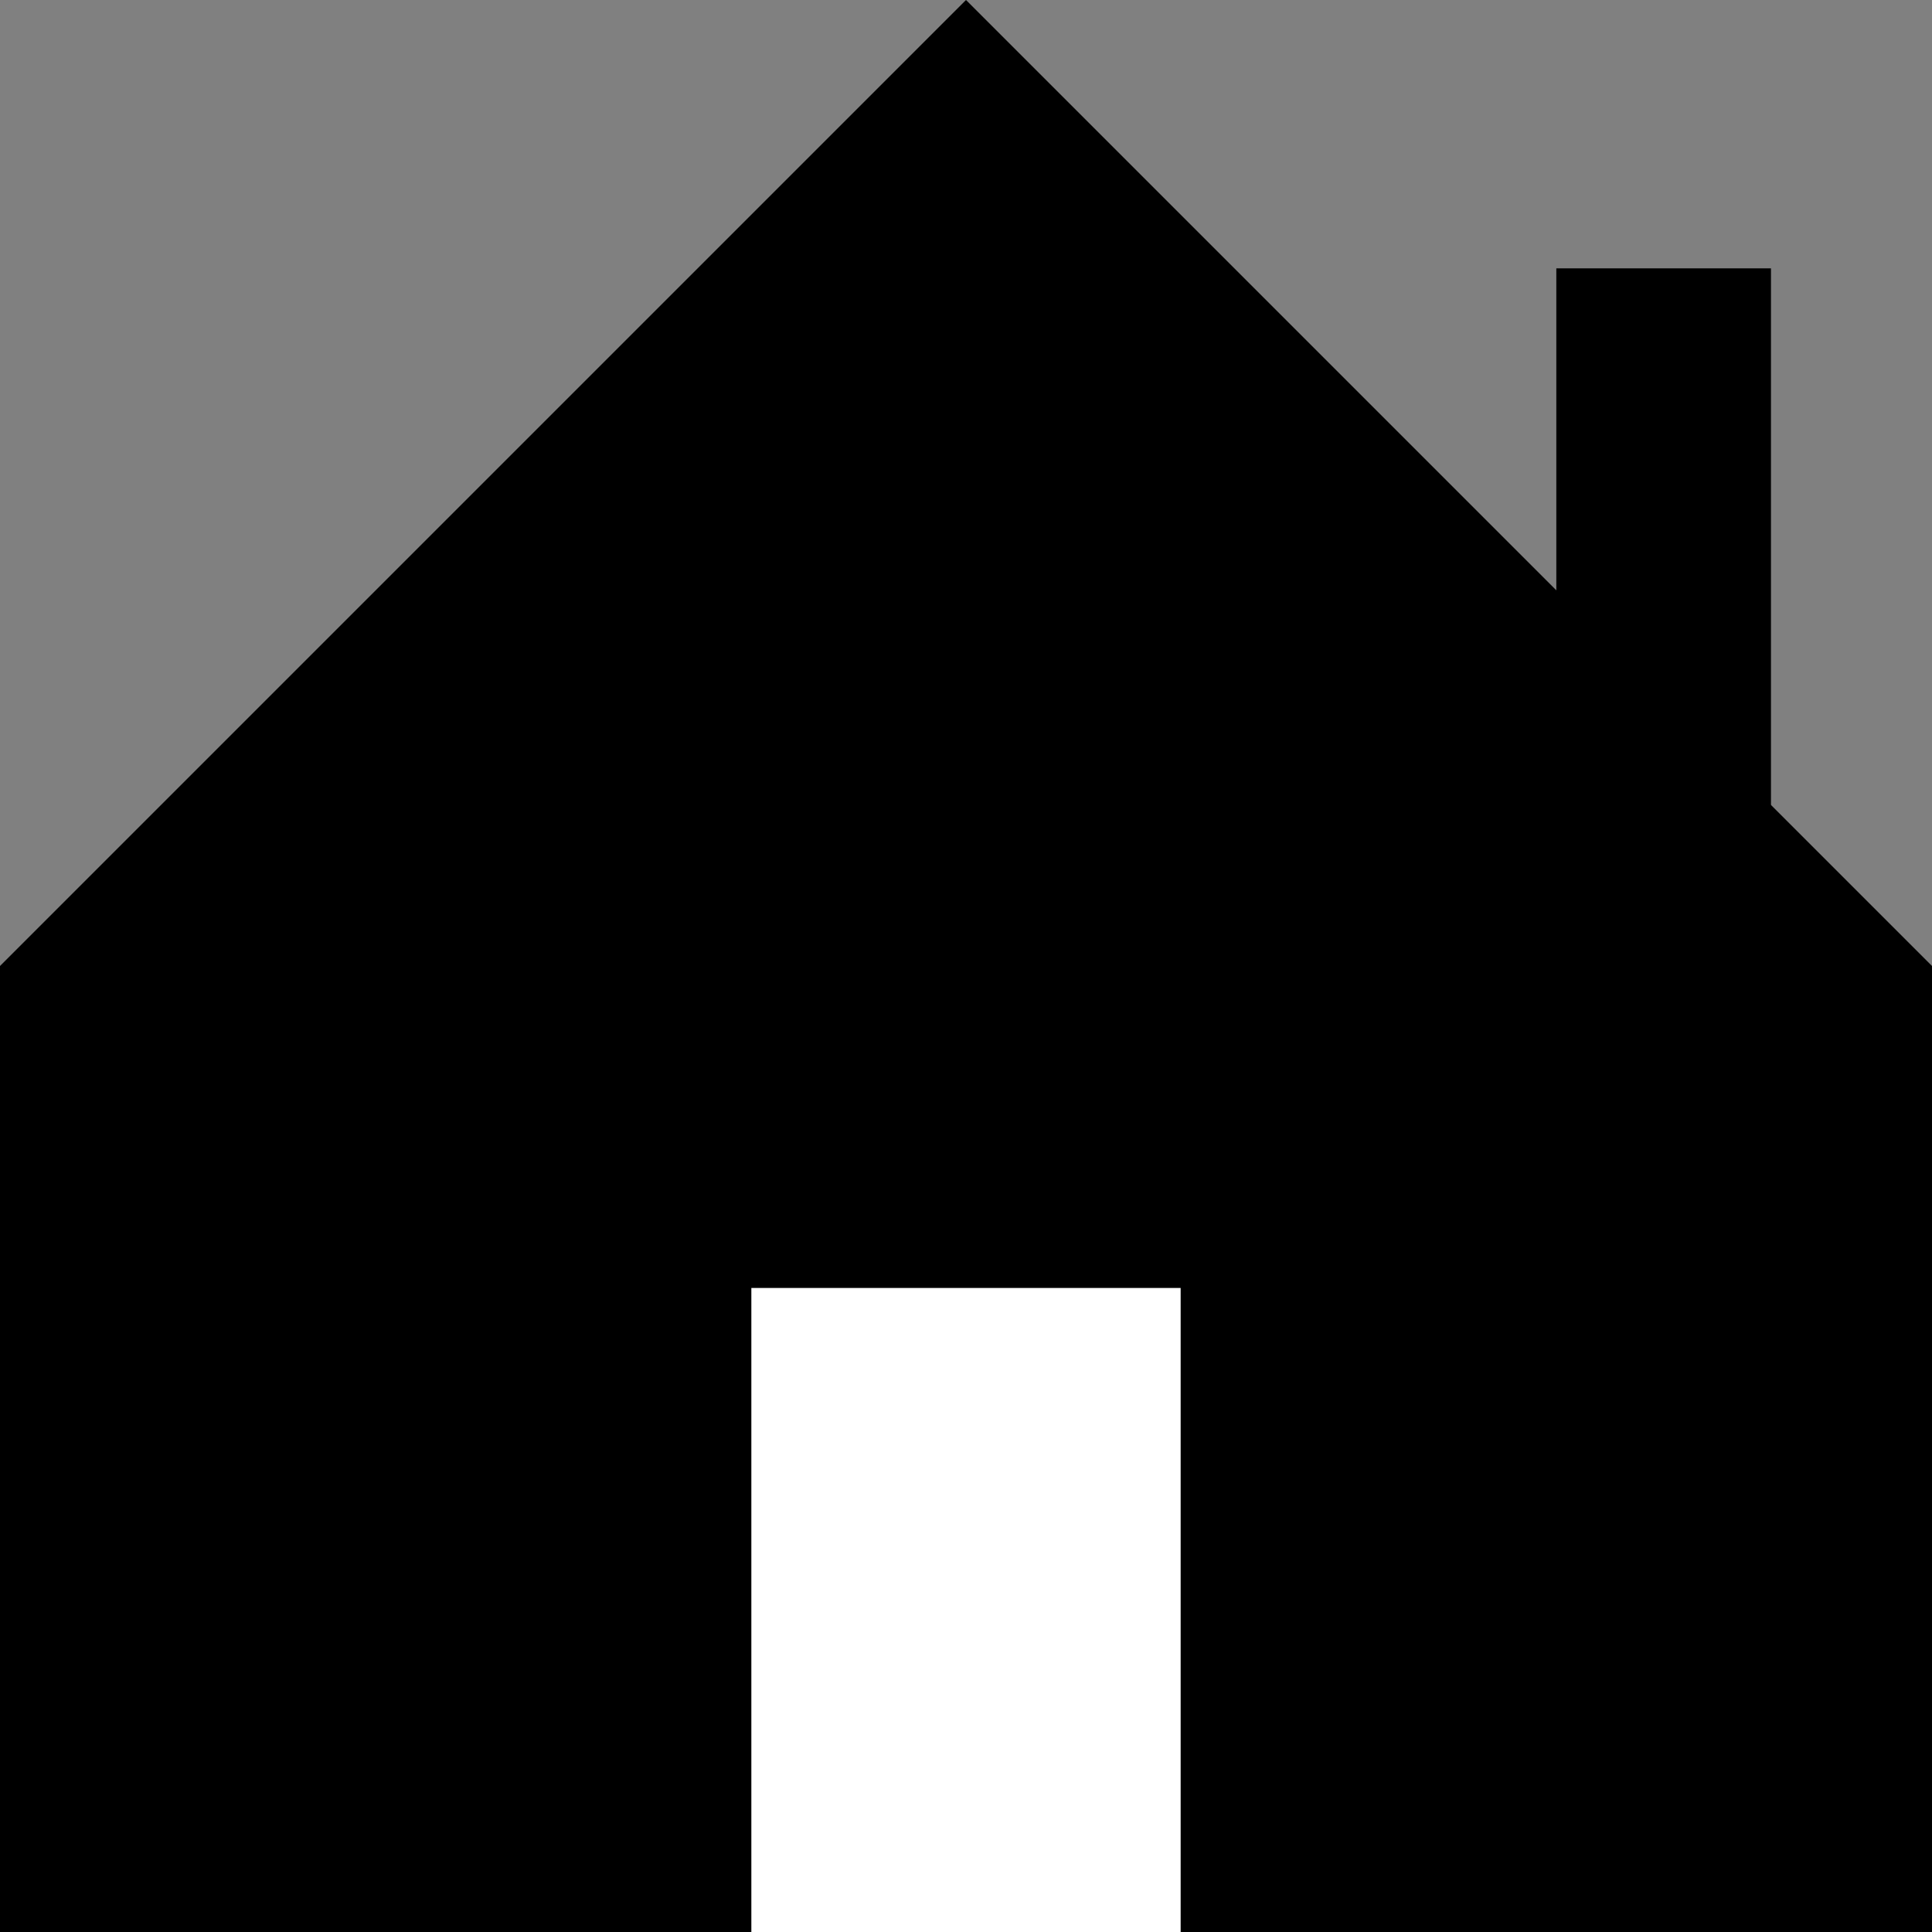<svg xmlns="http://www.w3.org/2000/svg" width="20" height="20" viewBox="0 0 20 20"><rect x="0" y="0" width="20" height="20" fill="#808080" stroke="none"/><g fill="none" fill-rule="evenodd"><rect width="2.222" height="5.556" x="16.111" y="2.778" fill="#000"/><polygon fill="#000" points="0 10 10 0 20 10 20 20 0 20"/><rect width="4.444" height="6.667" x="7.778" y="13.333" fill="#FFF"/></g></svg>